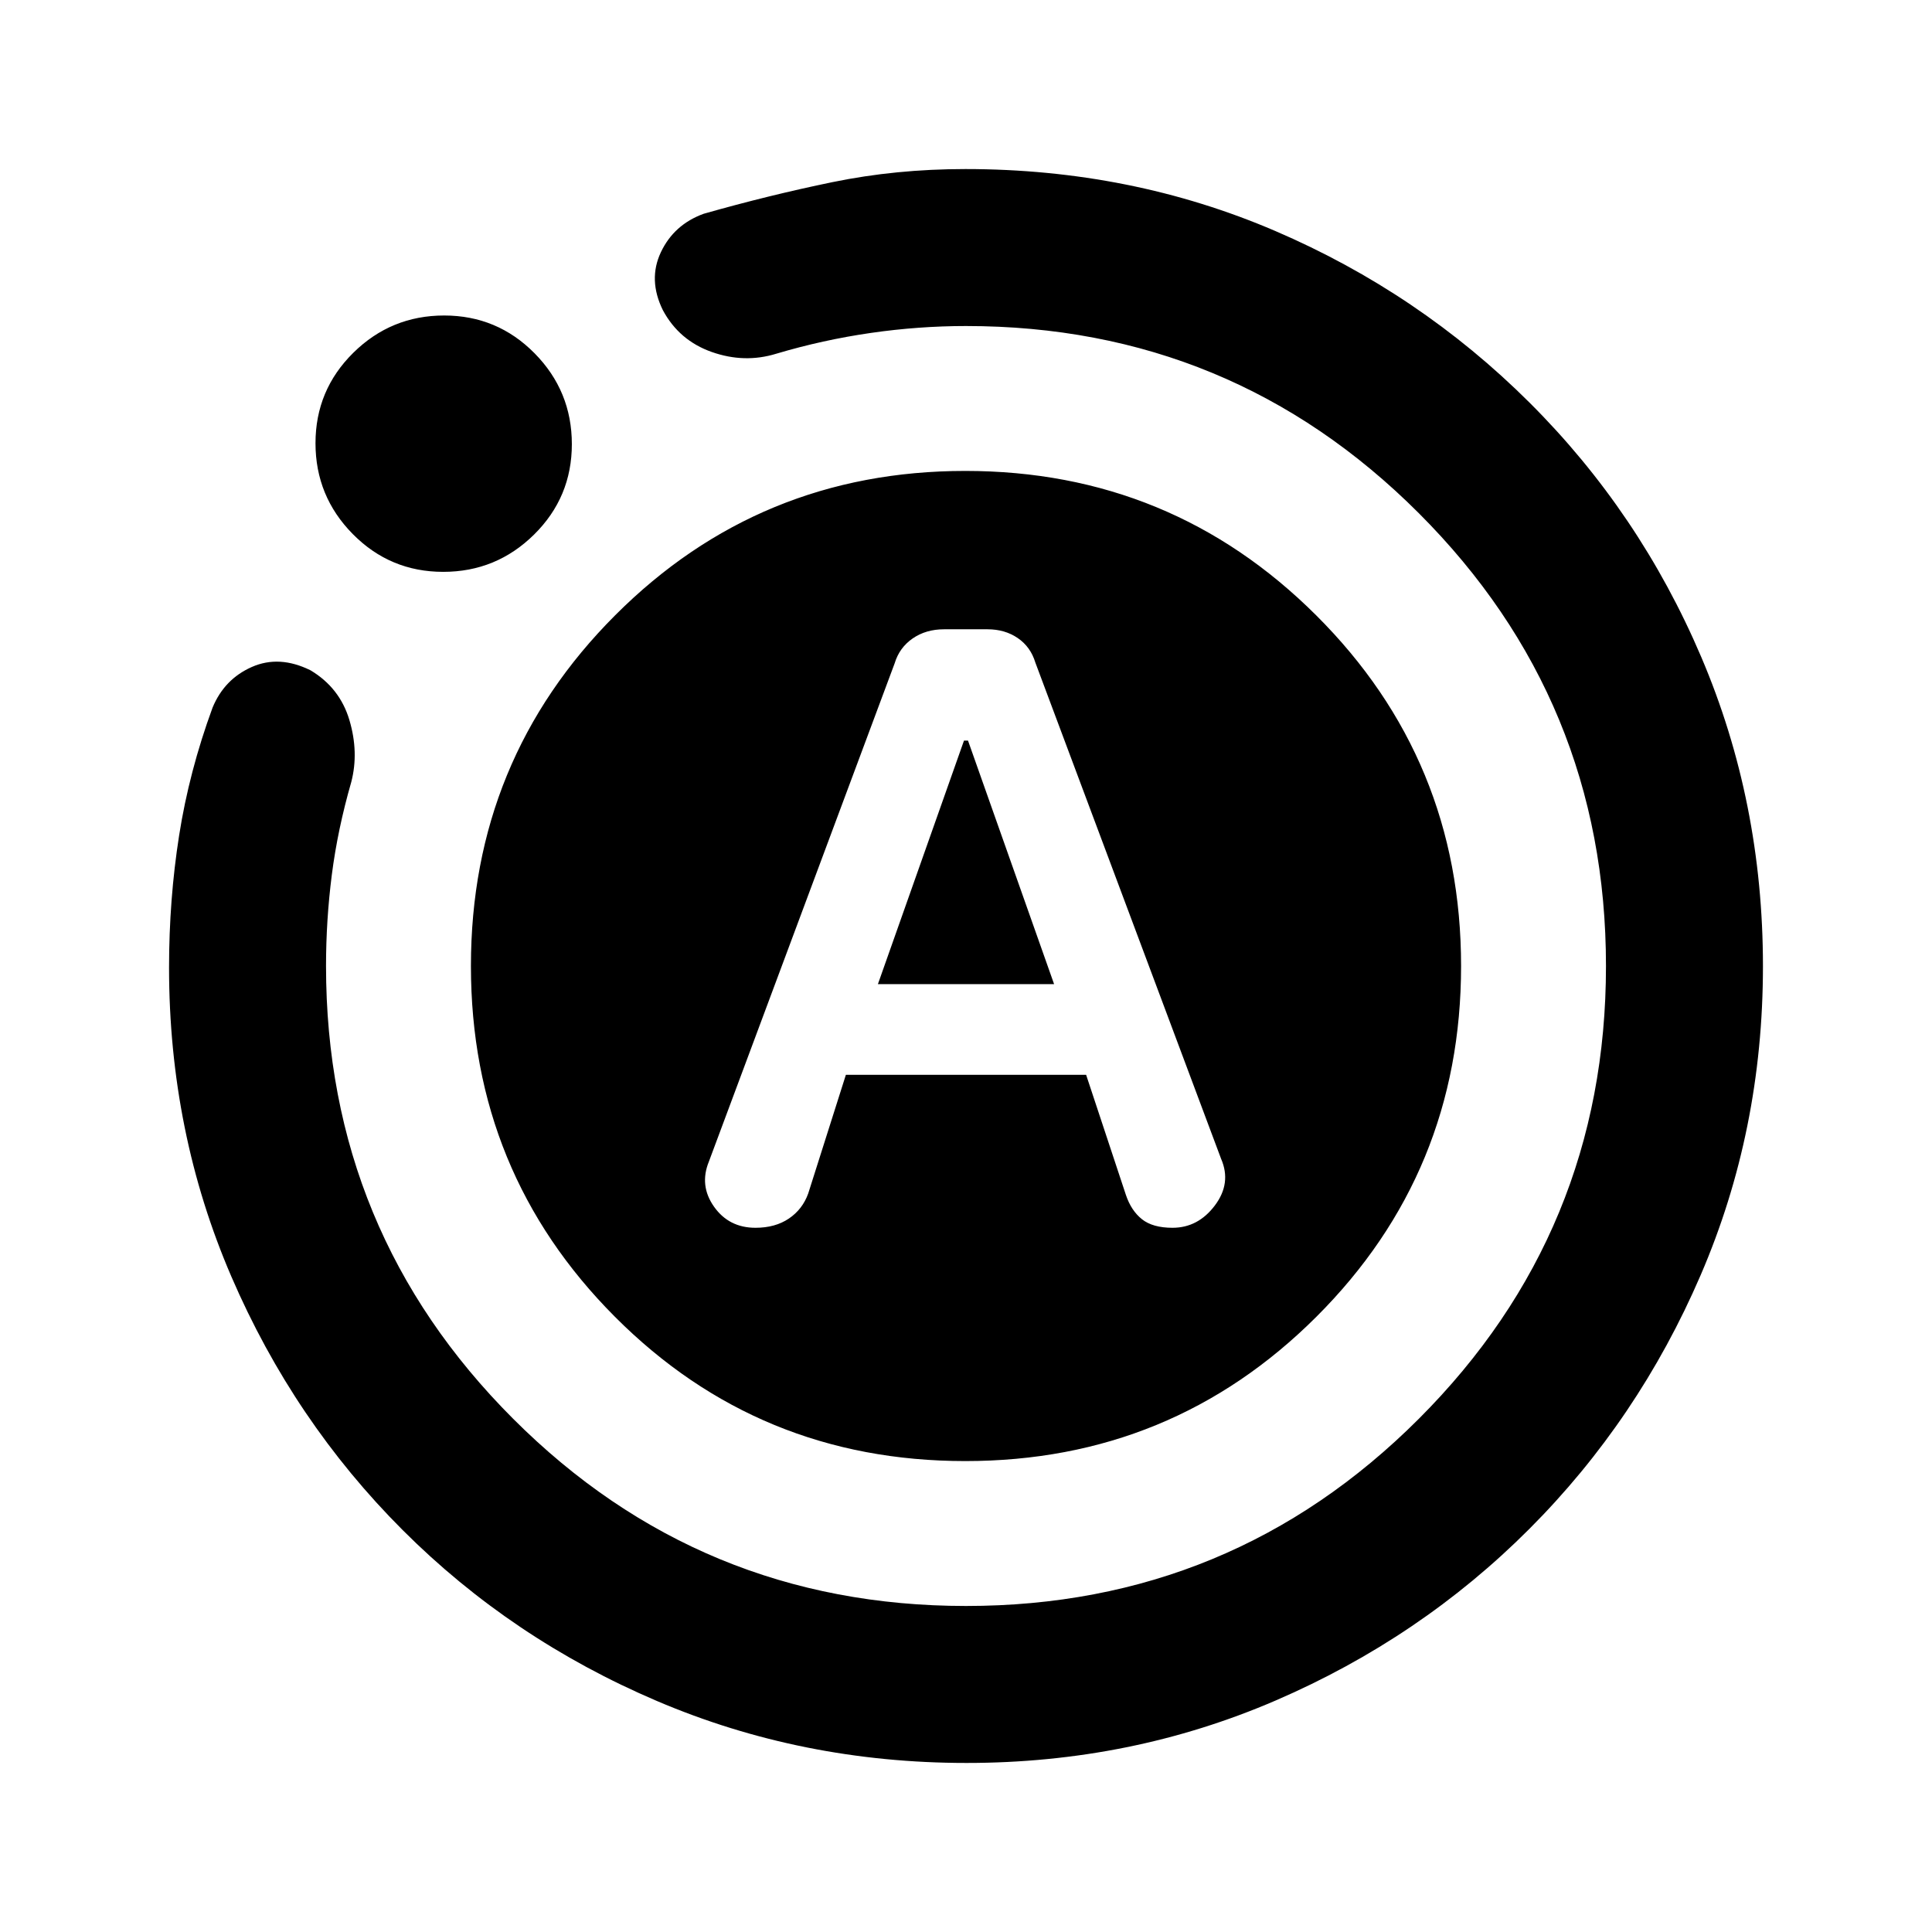 <svg xmlns="http://www.w3.org/2000/svg" height="20" viewBox="0 -960 960 960" width="20"><path d="M420.31-425.92h119.38l19.77 59.69q2.62 7.79 7.96 12.05 5.35 4.26 15.19 4.26 12.7 0 21.04-11.08 8.35-11.08 3.12-23.15l-92.31-246.62q-2.36-7.81-8.75-12.18-6.38-4.36-15.01-4.36h-21.6q-9.02 0-15.61 4.56-6.59 4.55-8.95 12.37l-92.31 247.59q-4.84 11.89 2.56 22.38 7.4 10.49 20.6 10.49 9.84 0 16.62-4.6 6.78-4.6 9.59-12.45l18.71-58.95ZM436.23-471 479-592h2l42.77 121h-87.54Zm44.05 387q-81.69 0-153.87-30.79-72.19-30.79-126.32-84.92-54.13-54.12-85.11-125.93Q84-397.45 84-479.23q0-33.75 5-65.62 5-31.86 16.62-63.53 5.84-14.16 19.5-20.2 13.65-6.03 29.19 1.66 14.54 8.69 19.31 24.73 4.76 16.04.92 30.8-6.77 23.54-9.66 46.07Q162-502.8 162-480q0 132 93 225t225 93q132 0 225-93t93-225q0-132-93-225t-225-93q-23.51 0-47.34 3.44-23.83 3.44-46.97 10.33-15.77 4.85-31.99-.86-16.23-5.71-24.31-20.76-7.47-15.15-.99-28.85 6.48-13.69 21.22-19.07 32.46-9.23 64.03-15.73 31.58-6.5 66.04-6.5 82.32 0 153.97 30.77T760-759.96q54.69 54.5 85.34 126.42Q876-561.62 876-479.93q0 81.7-30.96 153.54-30.96 71.85-85.1 126.08-54.13 54.23-126.05 85.27Q561.97-84 480.28-84ZM220.23-675.85q-26.38 0-44.92-18.77-18.54-18.77-18.54-45.15t18.77-44.92q18.78-18.54 45.16-18.54 26.38 0 44.92 18.77 18.53 18.78 18.53 45.16 0 26.38-18.77 44.92-18.77 18.53-45.15 18.53ZM234-480q0-102.5 71.65-174.25 71.64-71.75 174-71.75Q582-726 654-654.25T726-480q0 102.5-71.85 174.25Q582.29-234 479.65-234 377-234 305.5-305.75T234-480Z"/></svg>